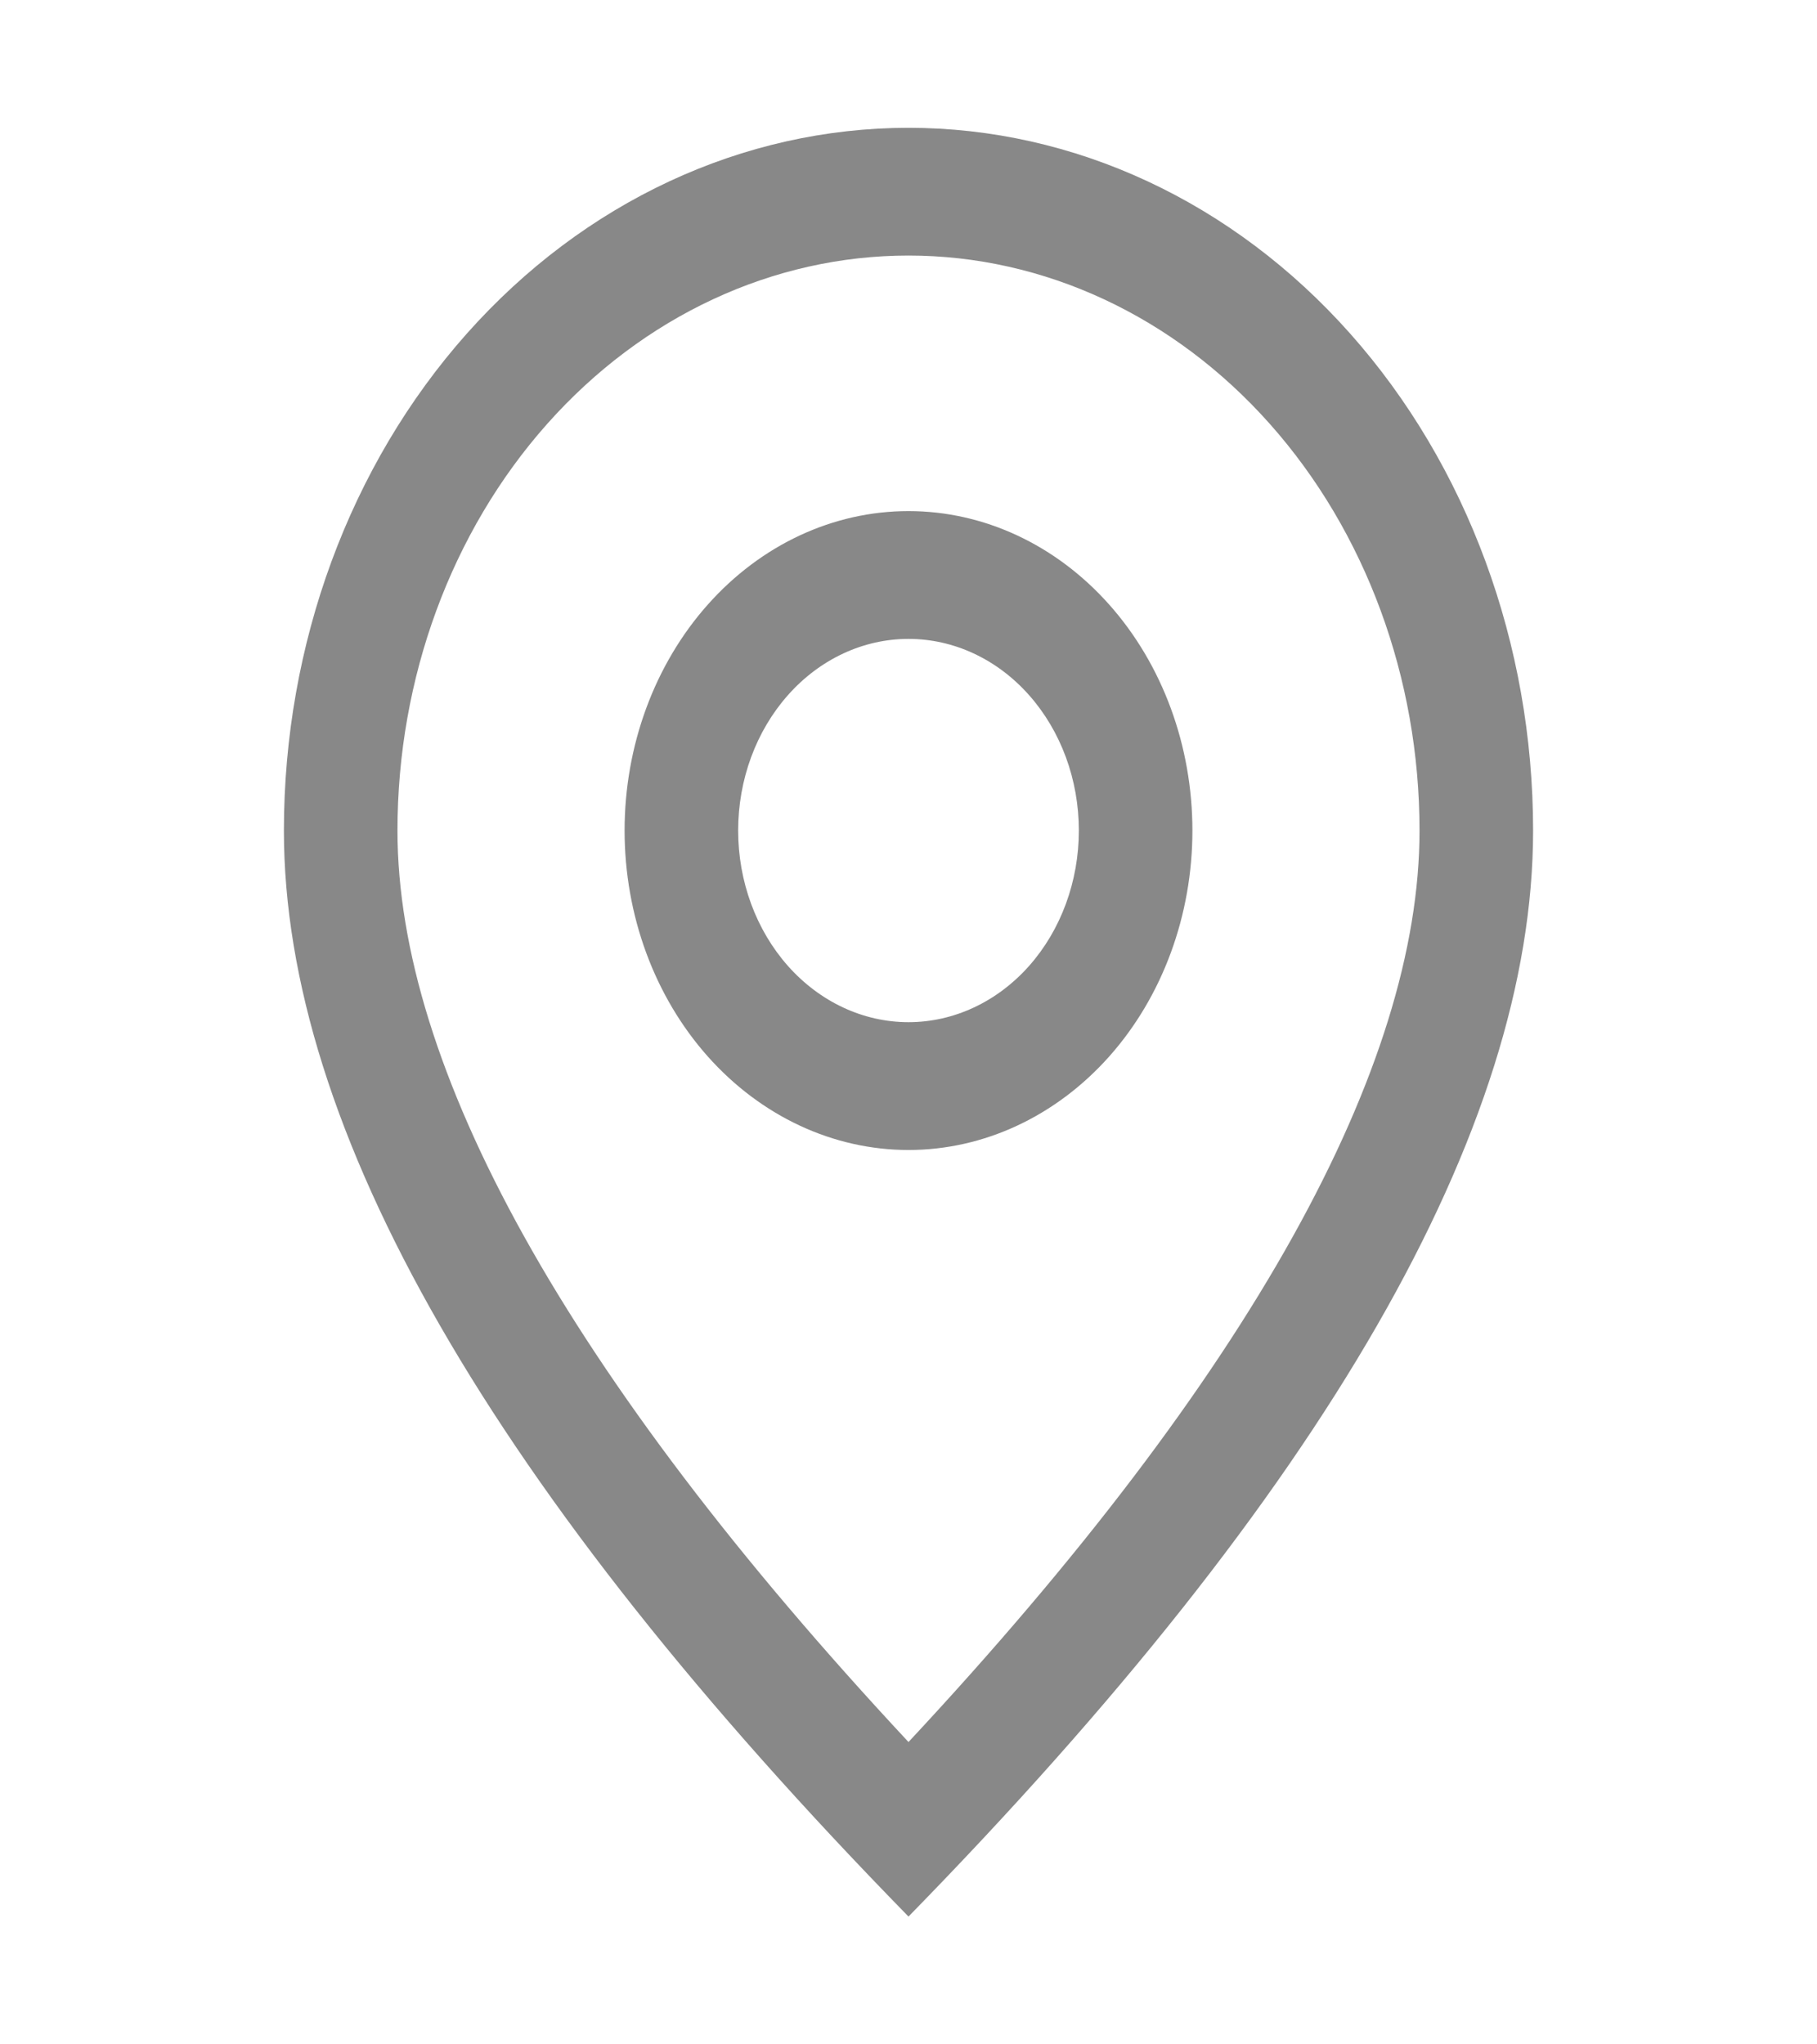 <svg width="24" height="27" viewBox="0 0 24 27" fill="none" xmlns="http://www.w3.org/2000/svg">
<path d="M18.75 10.969C18.75 8.955 18.039 7.023 16.773 5.599C15.507 4.175 13.79 3.375 12 3.375C10.21 3.375 8.493 4.175 7.227 5.599C5.961 7.023 5.25 8.955 5.25 10.969C5.25 14.084 7.465 18.144 12 23.007C16.535 18.144 18.75 14.084 18.75 10.969ZM12 25.312C6.5 19.688 3.75 14.906 3.75 10.969C3.75 8.507 4.619 6.146 6.166 4.406C7.714 2.665 9.812 1.688 12 1.688C14.188 1.688 16.287 2.665 17.834 4.406C19.381 6.146 20.25 8.507 20.25 10.969C20.25 14.906 17.5 19.688 12 25.312Z" fill="#888888"/>
<path d="M12 13.5C12.597 13.5 13.169 13.233 13.591 12.759C14.013 12.284 14.25 11.64 14.25 10.969C14.25 10.297 14.013 9.654 13.591 9.179C13.169 8.704 12.597 8.438 12 8.438C11.403 8.438 10.831 8.704 10.409 9.179C9.987 9.654 9.75 10.297 9.75 10.969C9.75 11.64 9.987 12.284 10.409 12.759C10.831 13.233 11.403 13.5 12 13.5V13.5ZM12 15.188C11.005 15.188 10.052 14.743 9.348 13.952C8.645 13.161 8.25 12.088 8.25 10.969C8.25 9.85 8.645 8.777 9.348 7.986C10.052 7.194 11.005 6.75 12 6.75C12.995 6.75 13.948 7.194 14.652 7.986C15.355 8.777 15.75 9.85 15.75 10.969C15.75 12.088 15.355 13.161 14.652 13.952C13.948 14.743 12.995 15.188 12 15.188Z" fill="#888888"/>
</svg>
